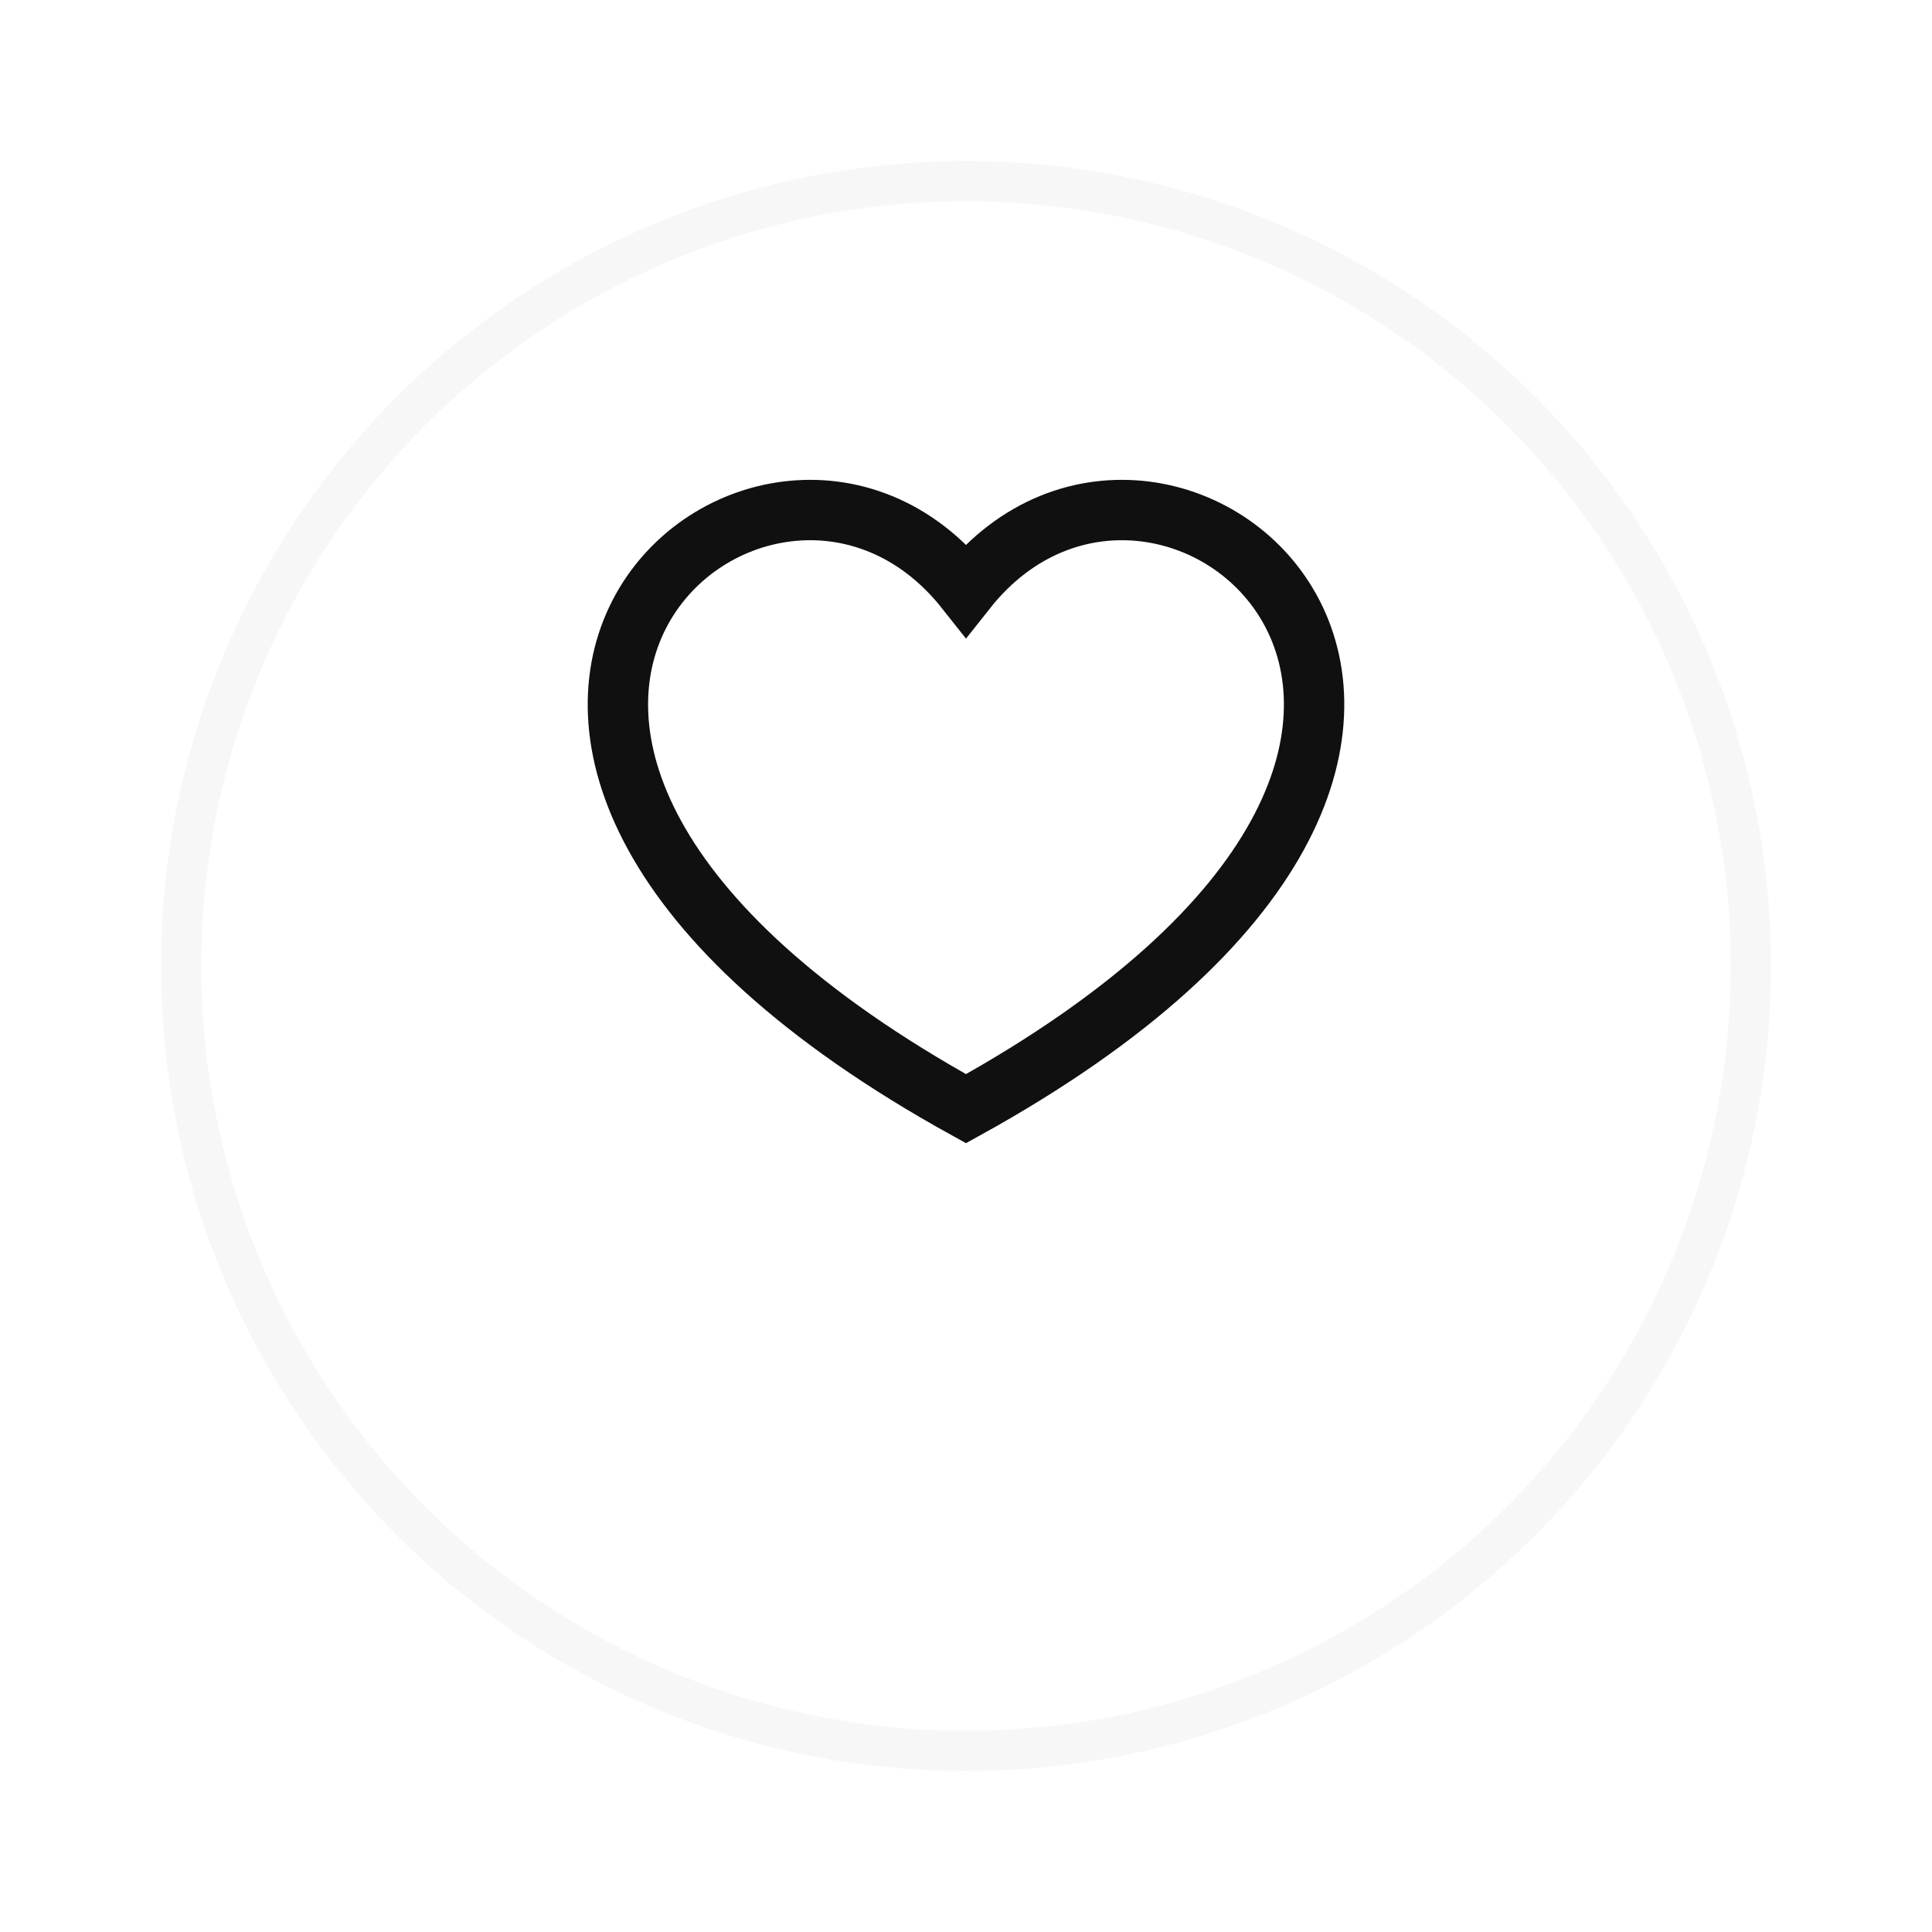 <svg width="48" height="48" viewBox="0 0 48 48" fill="none" xmlns="http://www.w3.org/2000/svg">
<g filter="url(#filter0_d_4204_1118)">
<circle cx="24" cy="20" r="20" fill="white"/>
<circle cx="24" cy="20" r="19.5" stroke="#F7F7F7"/>
</g>
<path d="M24 27.545C7.333 18.334 19 8.334 24 14.657C29 8.334 40.667 18.334 24 27.545Z" stroke="#101010" stroke-width="1.5"/>
<defs>
<filter id="filter0_d_4204_1118" x="0" y="0" width="48" height="48" filterUnits="userSpaceOnUse" color-interpolation-filters="sRGB">
<feFlood flood-opacity="0" result="BackgroundImageFix"/>
<feColorMatrix in="SourceAlpha" type="matrix" values="0 0 0 0 0 0 0 0 0 0 0 0 0 0 0 0 0 0 127 0" result="hardAlpha"/>
<feOffset dy="4"/>
<feGaussianBlur stdDeviation="2"/>
<feComposite in2="hardAlpha" operator="out"/>
<feColorMatrix type="matrix" values="0 0 0 0 0 0 0 0 0 0 0 0 0 0 0 0 0 0 0.25 0"/>
<feBlend mode="normal" in2="BackgroundImageFix" result="effect1_dropShadow_4204_1118"/>
<feBlend mode="normal" in="SourceGraphic" in2="effect1_dropShadow_4204_1118" result="shape"/>
</filter>
</defs>
</svg>
